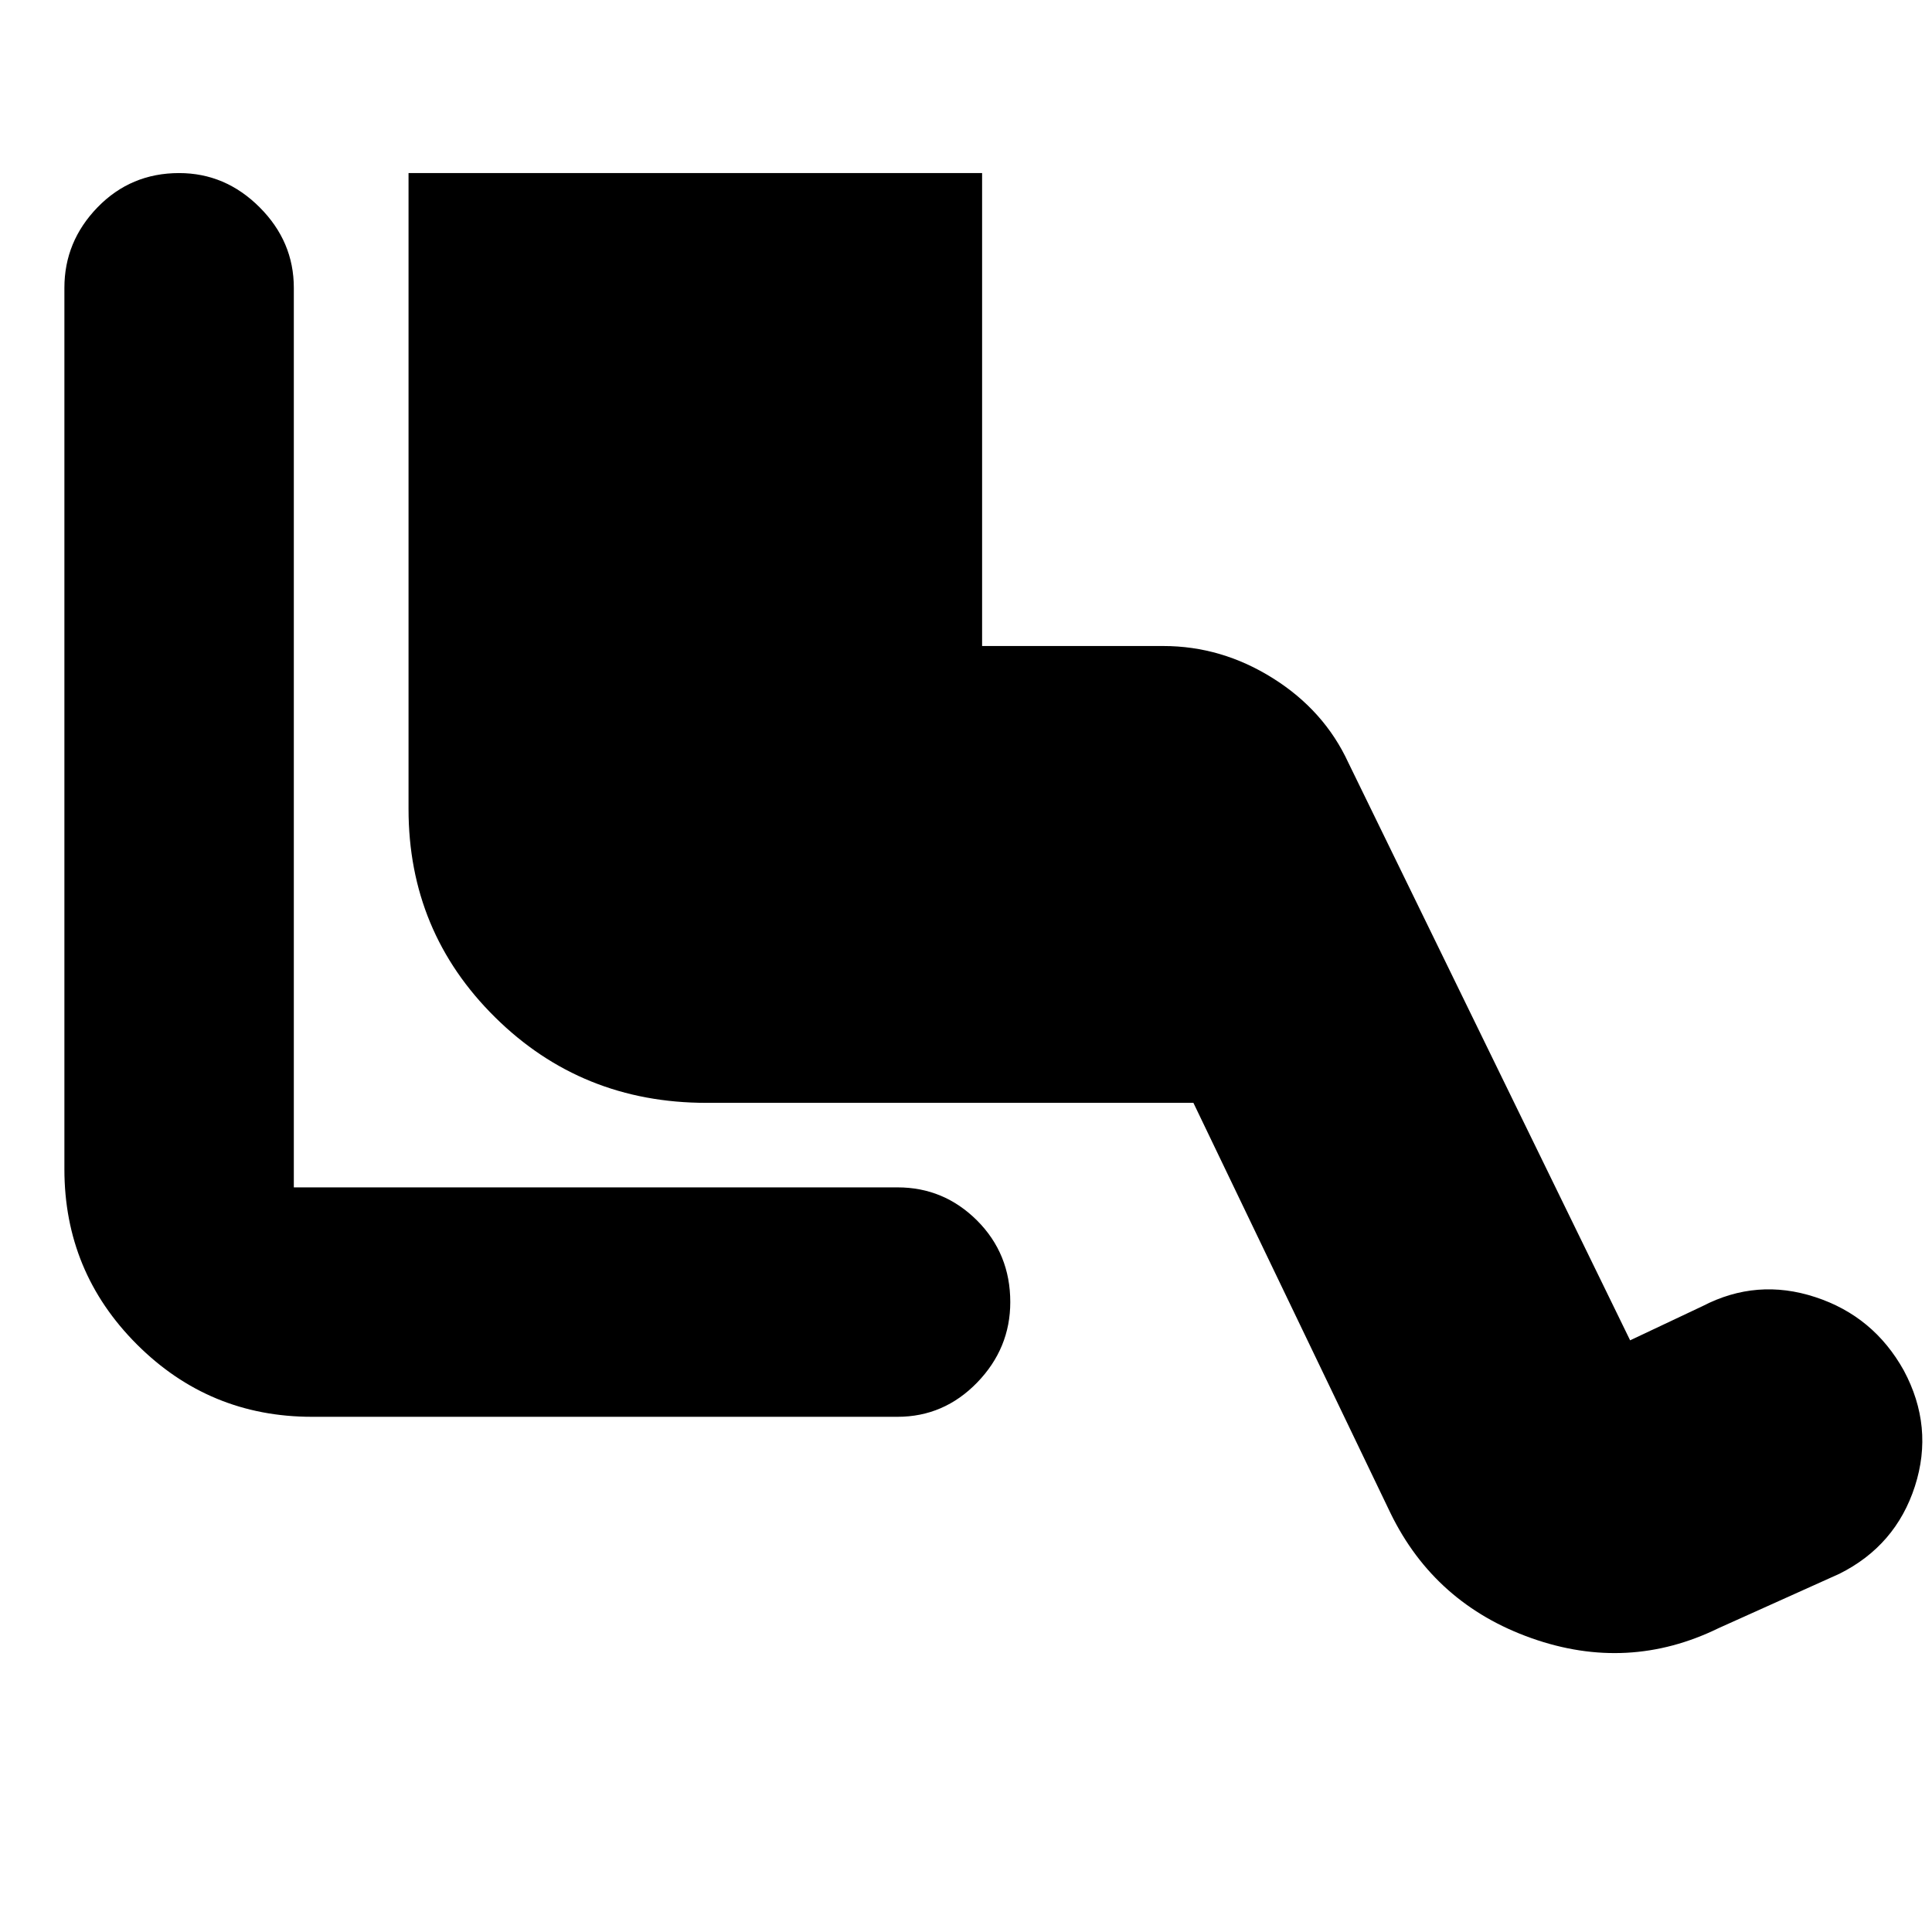 <svg xmlns="http://www.w3.org/2000/svg" height="24" width="24"><path d="M3.875 17.6Q2.6 17.6 1.7 16.7Q0.8 15.8 0.8 14.525V3.575Q0.8 3 1.212 2.575Q1.625 2.15 2.225 2.15Q2.8 2.15 3.225 2.575Q3.65 3 3.65 3.575V14.75Q3.65 14.75 3.65 14.75Q3.65 14.75 3.65 14.75H11.15Q11.725 14.75 12.138 15.162Q12.55 15.575 12.55 16.175Q12.55 16.75 12.138 17.175Q11.725 17.6 11.15 17.6ZM21.35 20.225Q20.225 20.775 19.025 20.35Q17.825 19.925 17.275 18.8L14.825 13.7H8.775Q7.225 13.7 6.15 12.637Q5.075 11.575 5.075 10.05V2.15H12.2V8.025H14.45Q15.175 8.025 15.812 8.425Q16.45 8.825 16.75 9.475L20.25 16.65L21.15 16.225Q21.825 15.875 22.55 16.113Q23.275 16.35 23.65 17.025Q24.025 17.725 23.788 18.462Q23.55 19.2 22.85 19.55Z"/></svg>